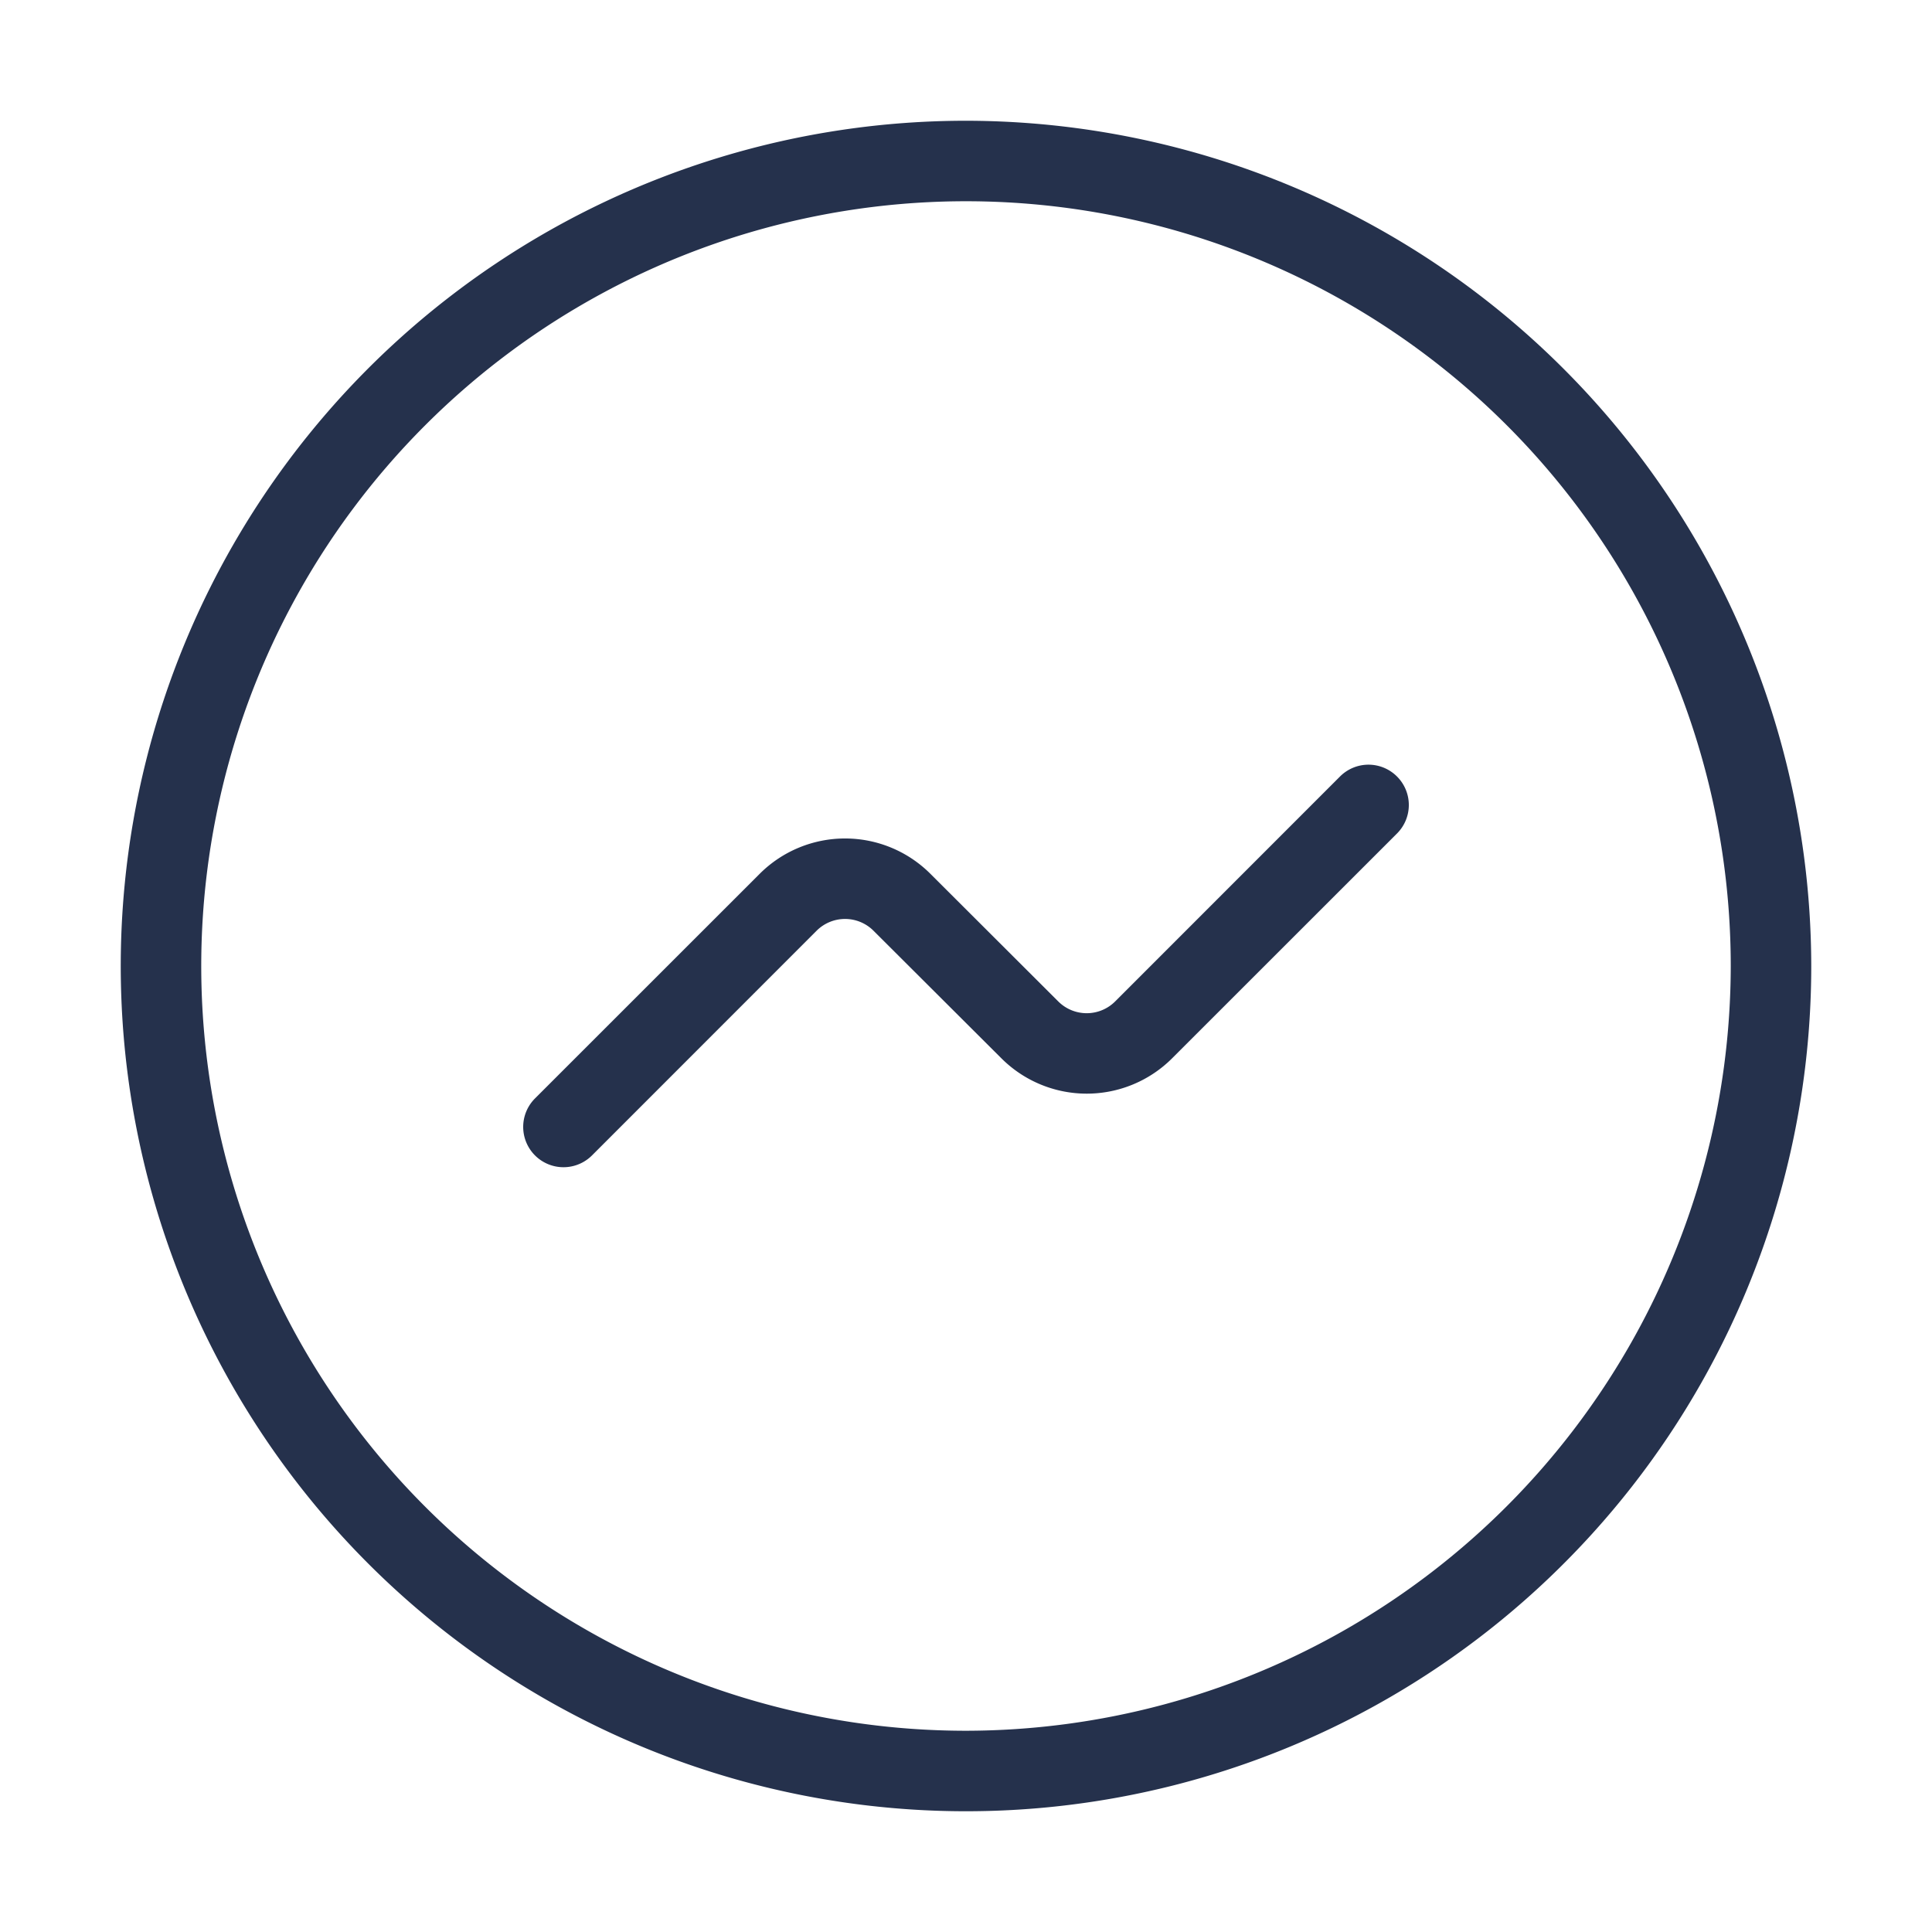 <svg id="Layer" xmlns="http://www.w3.org/2000/svg" viewBox="0 0 24 24"><defs><style>.cls-1{fill:#25314c;}</style></defs><path id="activity-circle" class="cls-1" d="M12,1.5A10.5,10.5,0,1,0,22.5,12,10.512,10.512,0,0,0,12,1.5Zm0,20A9.5,9.5,0,1,1,21.5,12,9.511,9.511,0,0,1,12,21.5ZM17.354,9.646a.5.5,0,0,1,0,.708L14.56,13.147a1.5,1.5,0,0,1-2.12,0l-1.589-1.585a.5.5,0,0,0-.707,0l-2.79,2.791a.5.5,0,0,1-.708-.708l2.791-2.79a1.5,1.5,0,0,1,2.121,0l1.588,1.585a.5.5,0,0,0,.707,0l2.793-2.794A.5.5,0,0,1,17.354,9.646Z"/></svg>